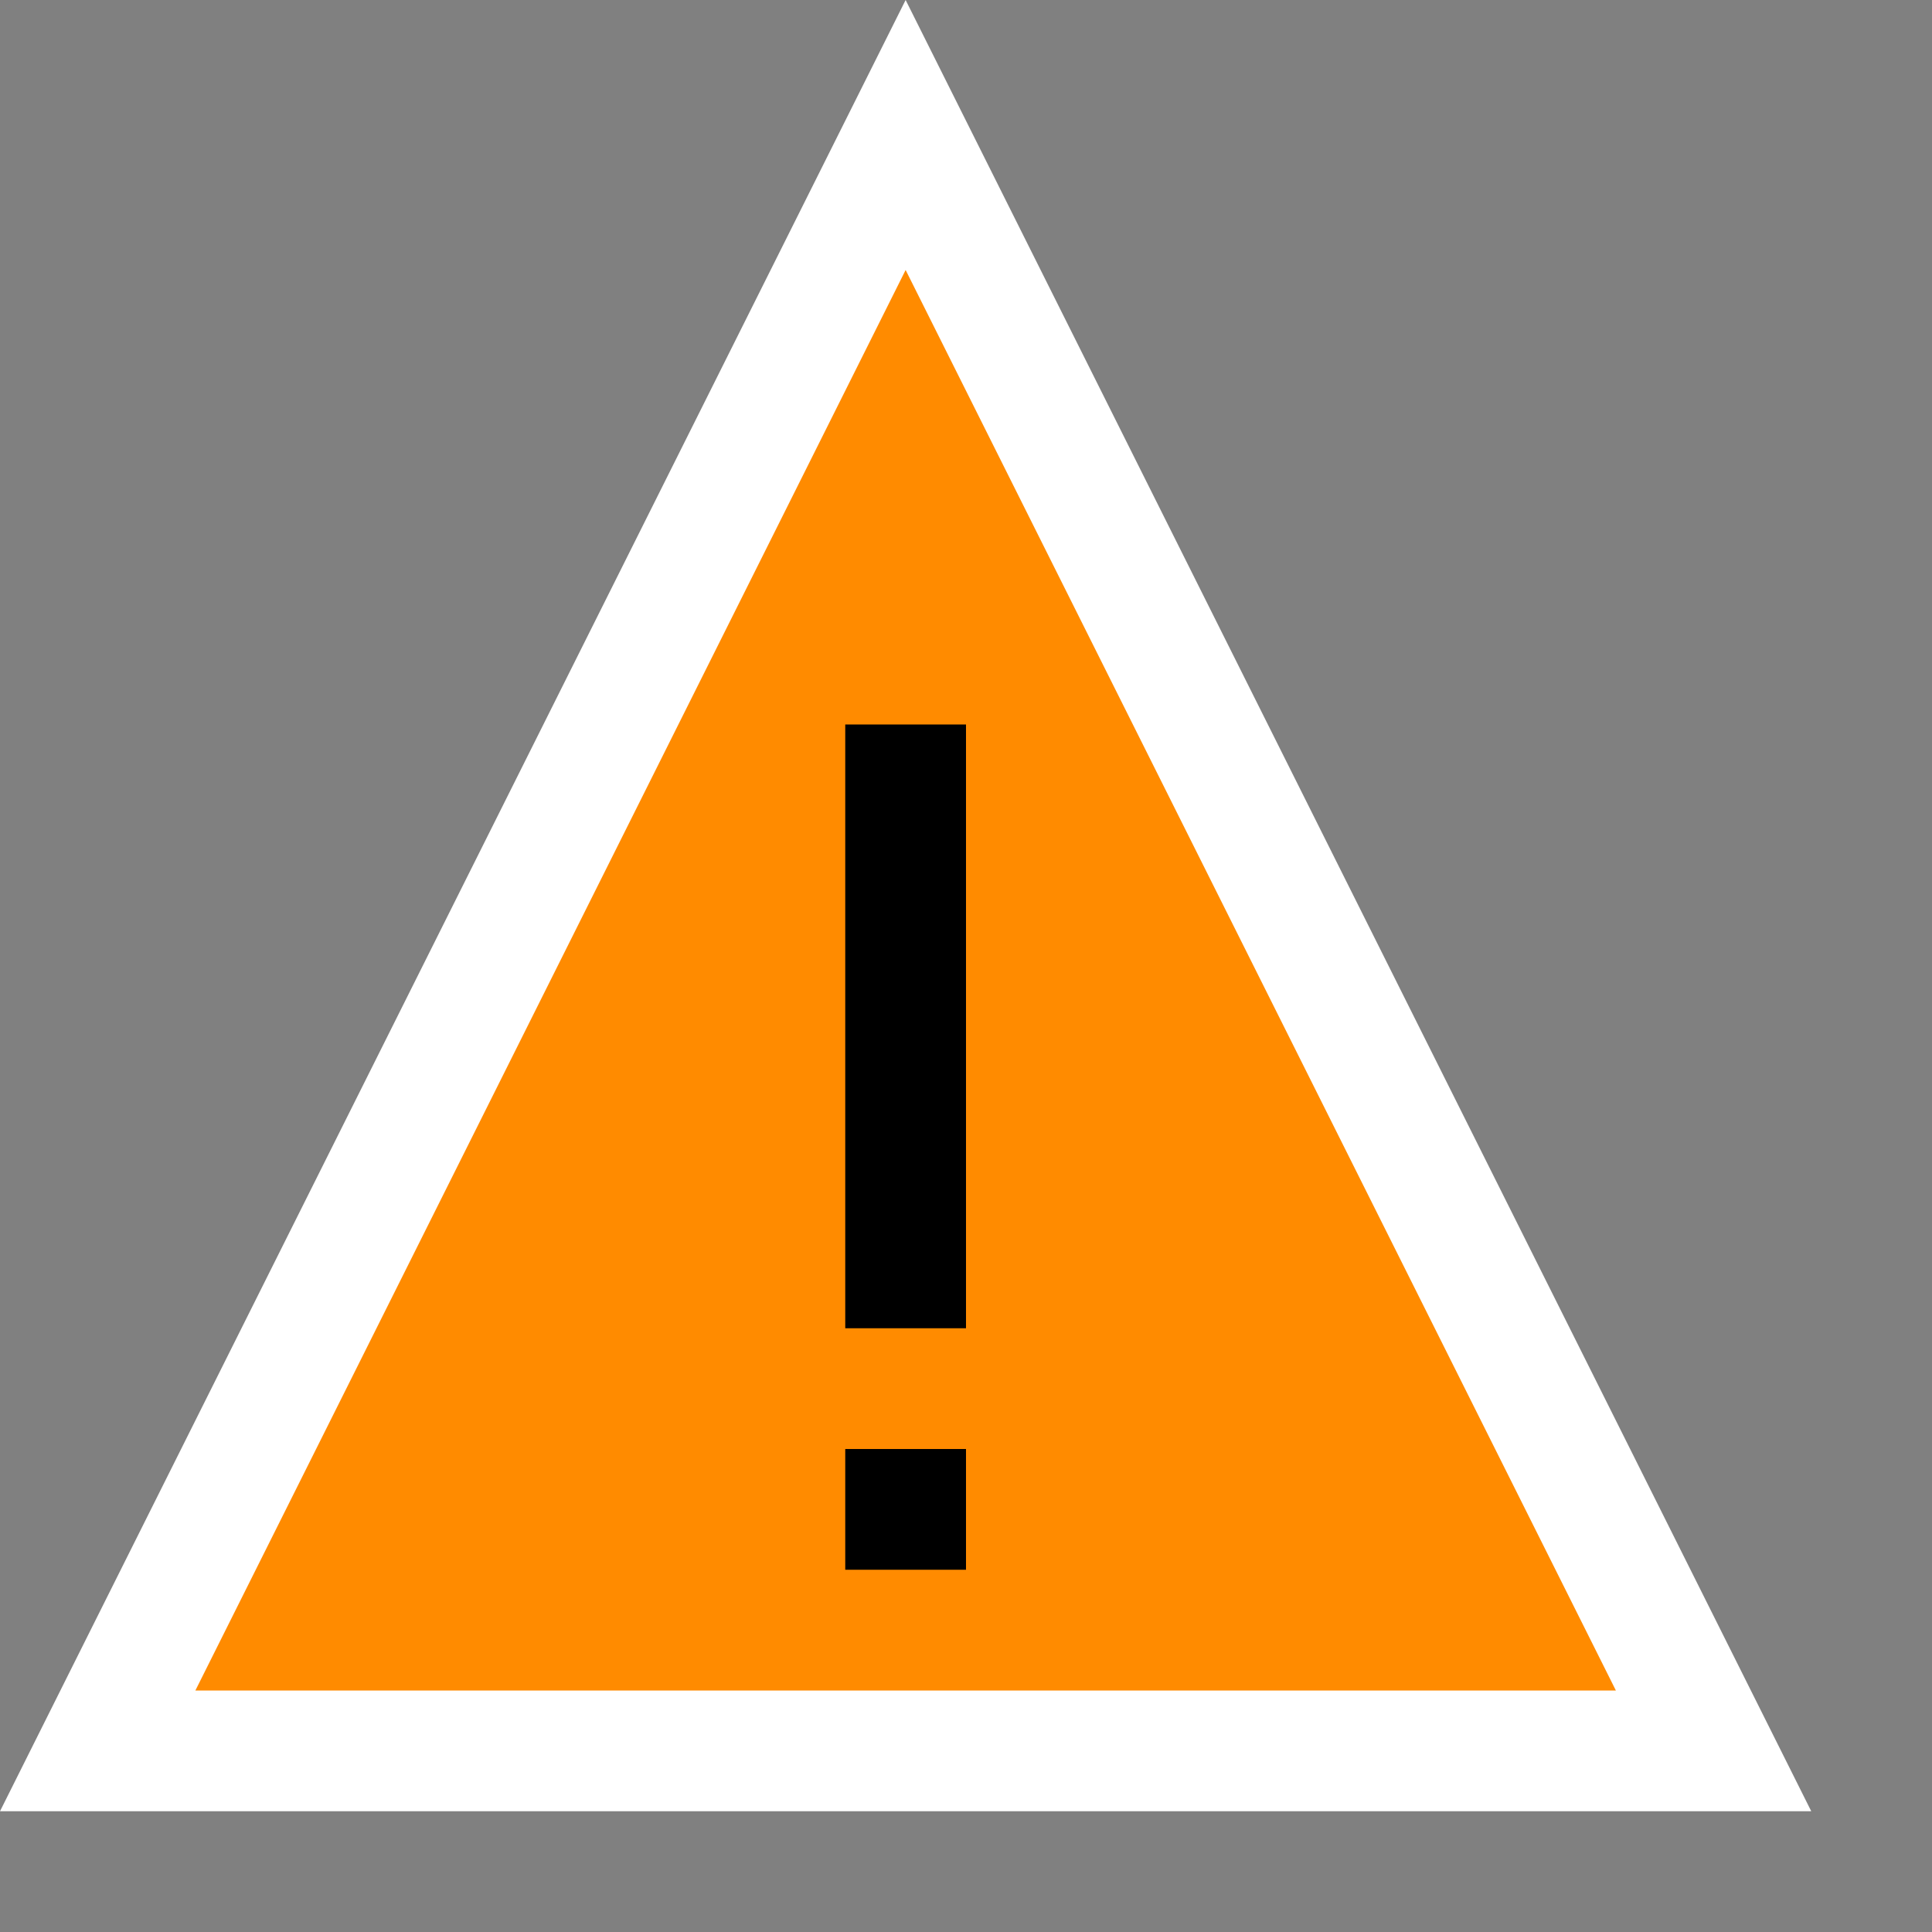 <?xml version="1.0" encoding="utf-8"?>
<!-- Generator: Adobe Illustrator 19.1.0, SVG Export Plug-In . SVG Version: 6.00 Build 0)  -->
<svg version="1.1" id="Layer_1" xmlns="http://www.w3.org/2000/svg" xmlns:xlink="http://www.w3.org/1999/xlink" x="0px" y="0px"
	 width="16px" height="16px" viewBox="0 0 16 16" enable-background="new 0 0 16 16" xml:space="preserve">
<rect x="0" y="0" width="16" height="16" fill="#808080" stroke="none"/>
<polygon fill="#FF8B00" points="0.809,14.5 7.5,1.118 14.191,14.5 "/>
<path fill="#FFFFFF" d="M7.5,2.236L13.382,14H1.618L7.5,2.236 M7.5,0L0,15h15L7.5,0L7.5,0z"/>
<rect x="7" y="6" width="1" height="5"/>
<rect x="7" y="12" width="1" height="1"/>
</svg>
